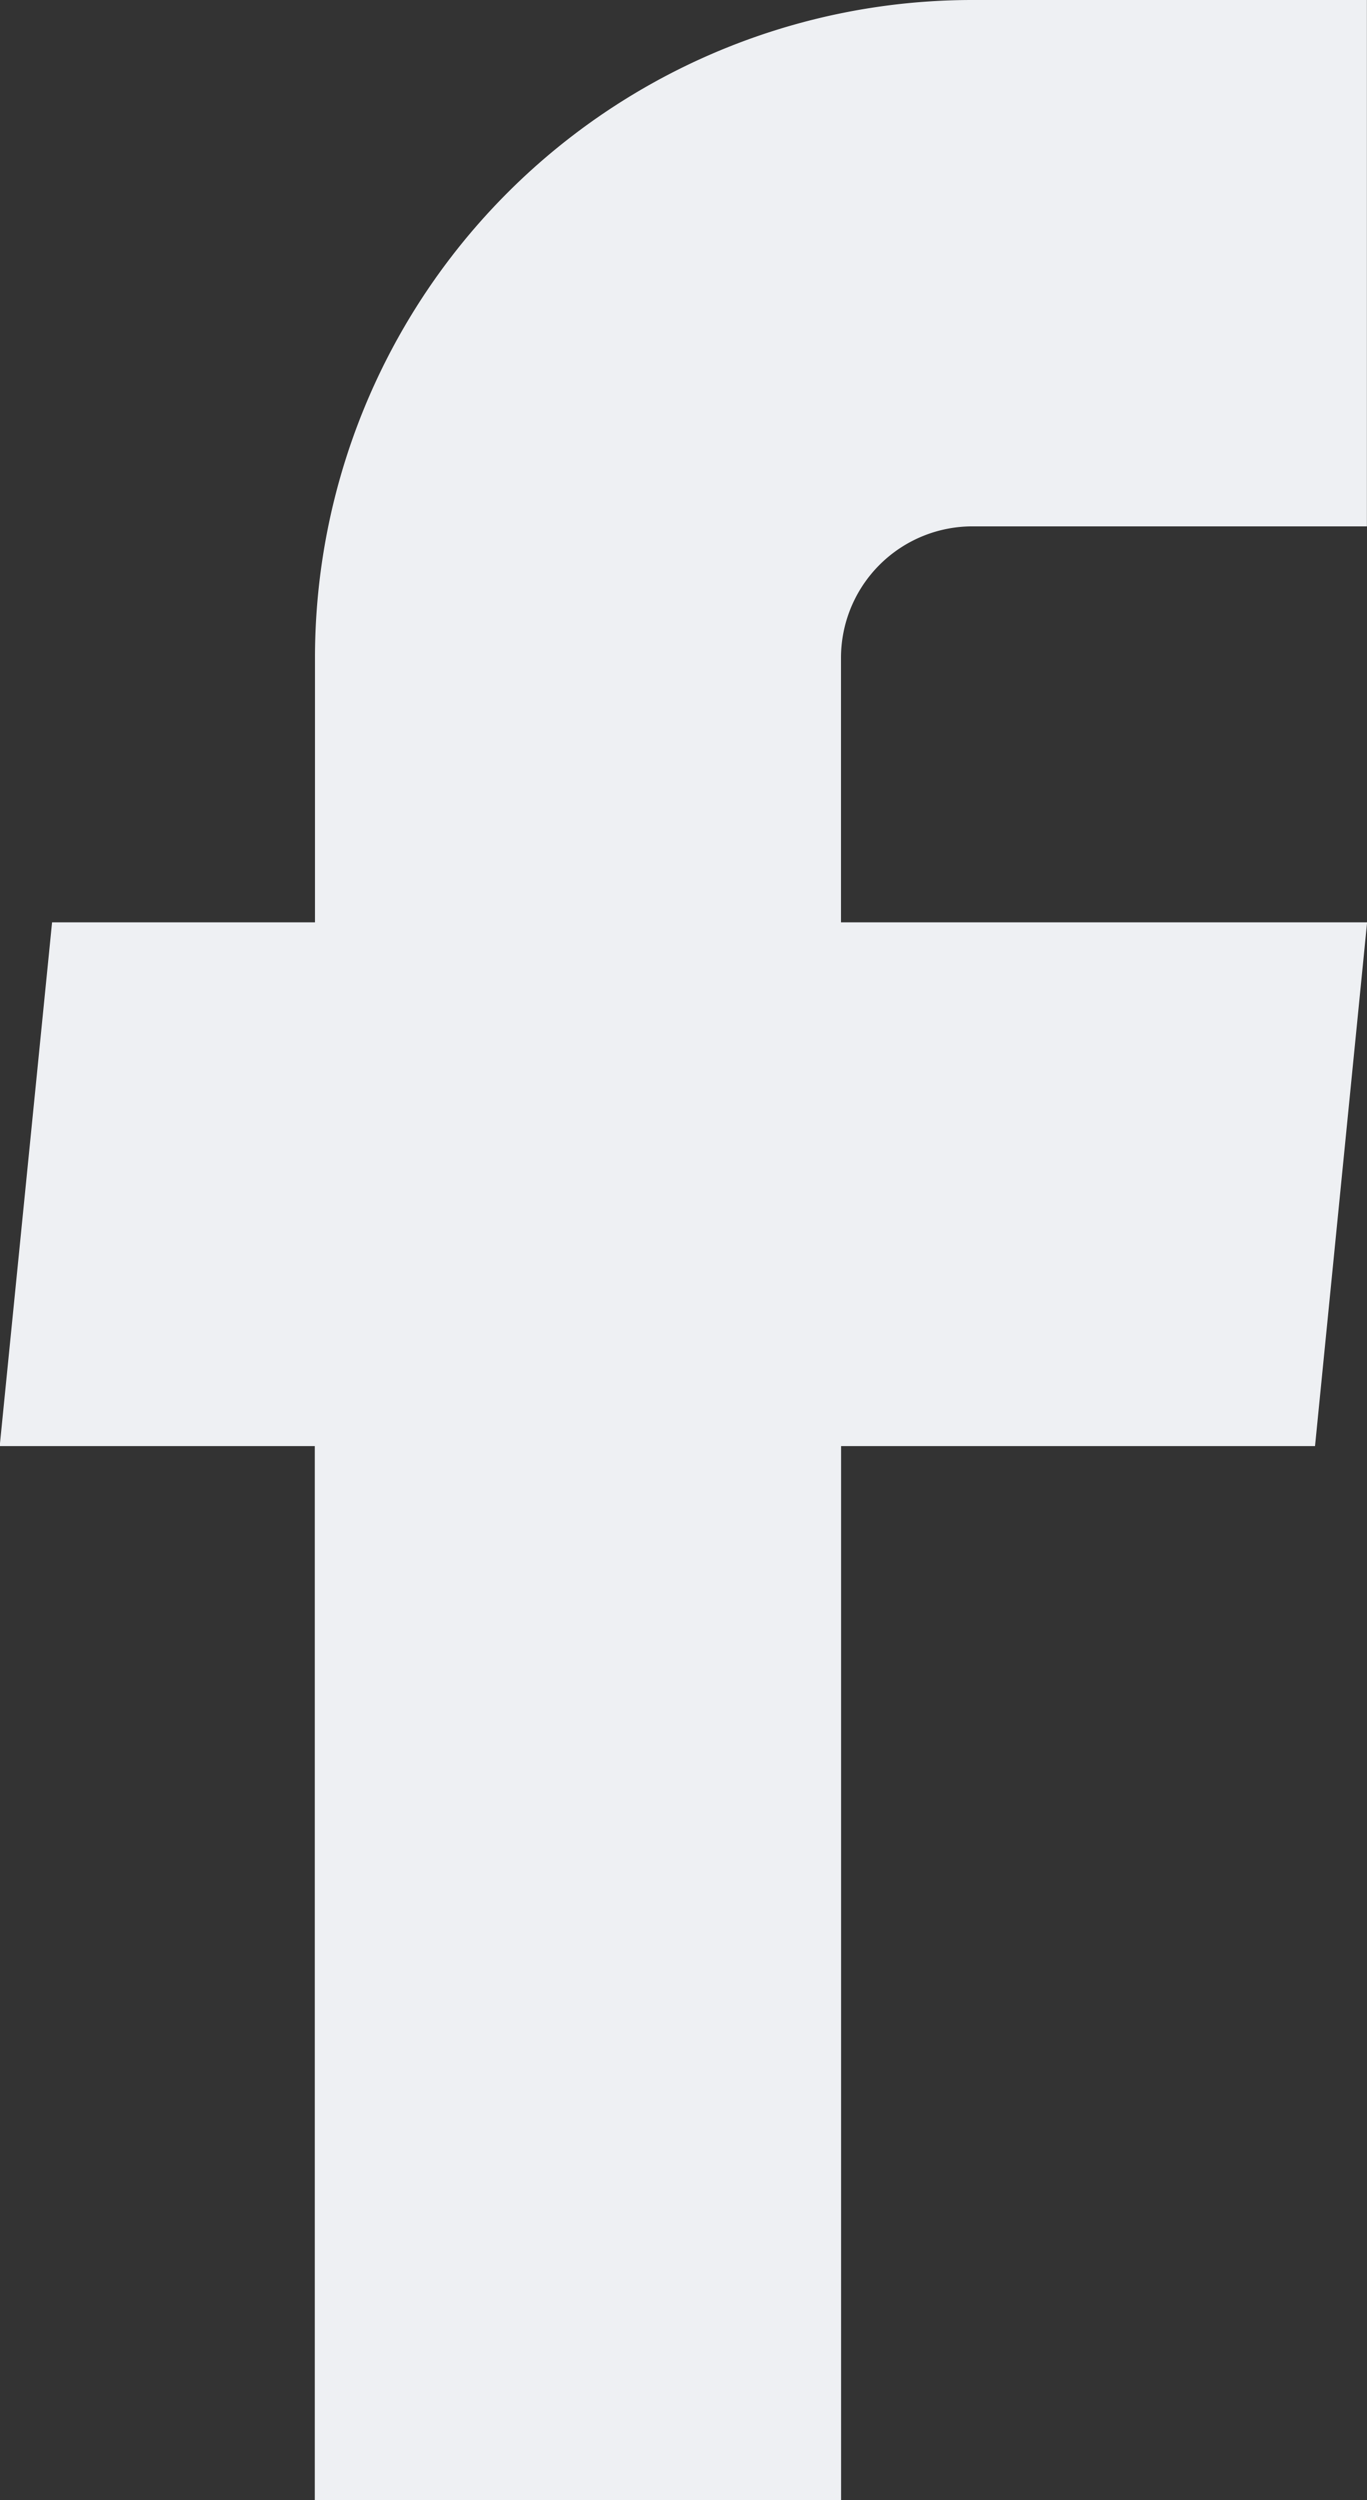 <svg xmlns="http://www.w3.org/2000/svg" width="14.07" height="25.715" viewBox="0 0 14.07 25.715">
  <rect x="0" y="0" width="14.07" height="25.715" fill="#333333" stroke="none"/>
  <path id="iconface" d="M13.446,29.465h5.414V18.624h4.878l.536-5.387H18.859v-2.72a1.353,1.353,0,0,1,1.353-1.353h4.06V3.75h-4.06a6.767,6.767,0,0,0-6.767,6.767v2.72H10.739L10.2,18.624h3.243V29.465Z" transform="translate(-10.203 -3.75)" fill="#eef0f3"/>
</svg>
